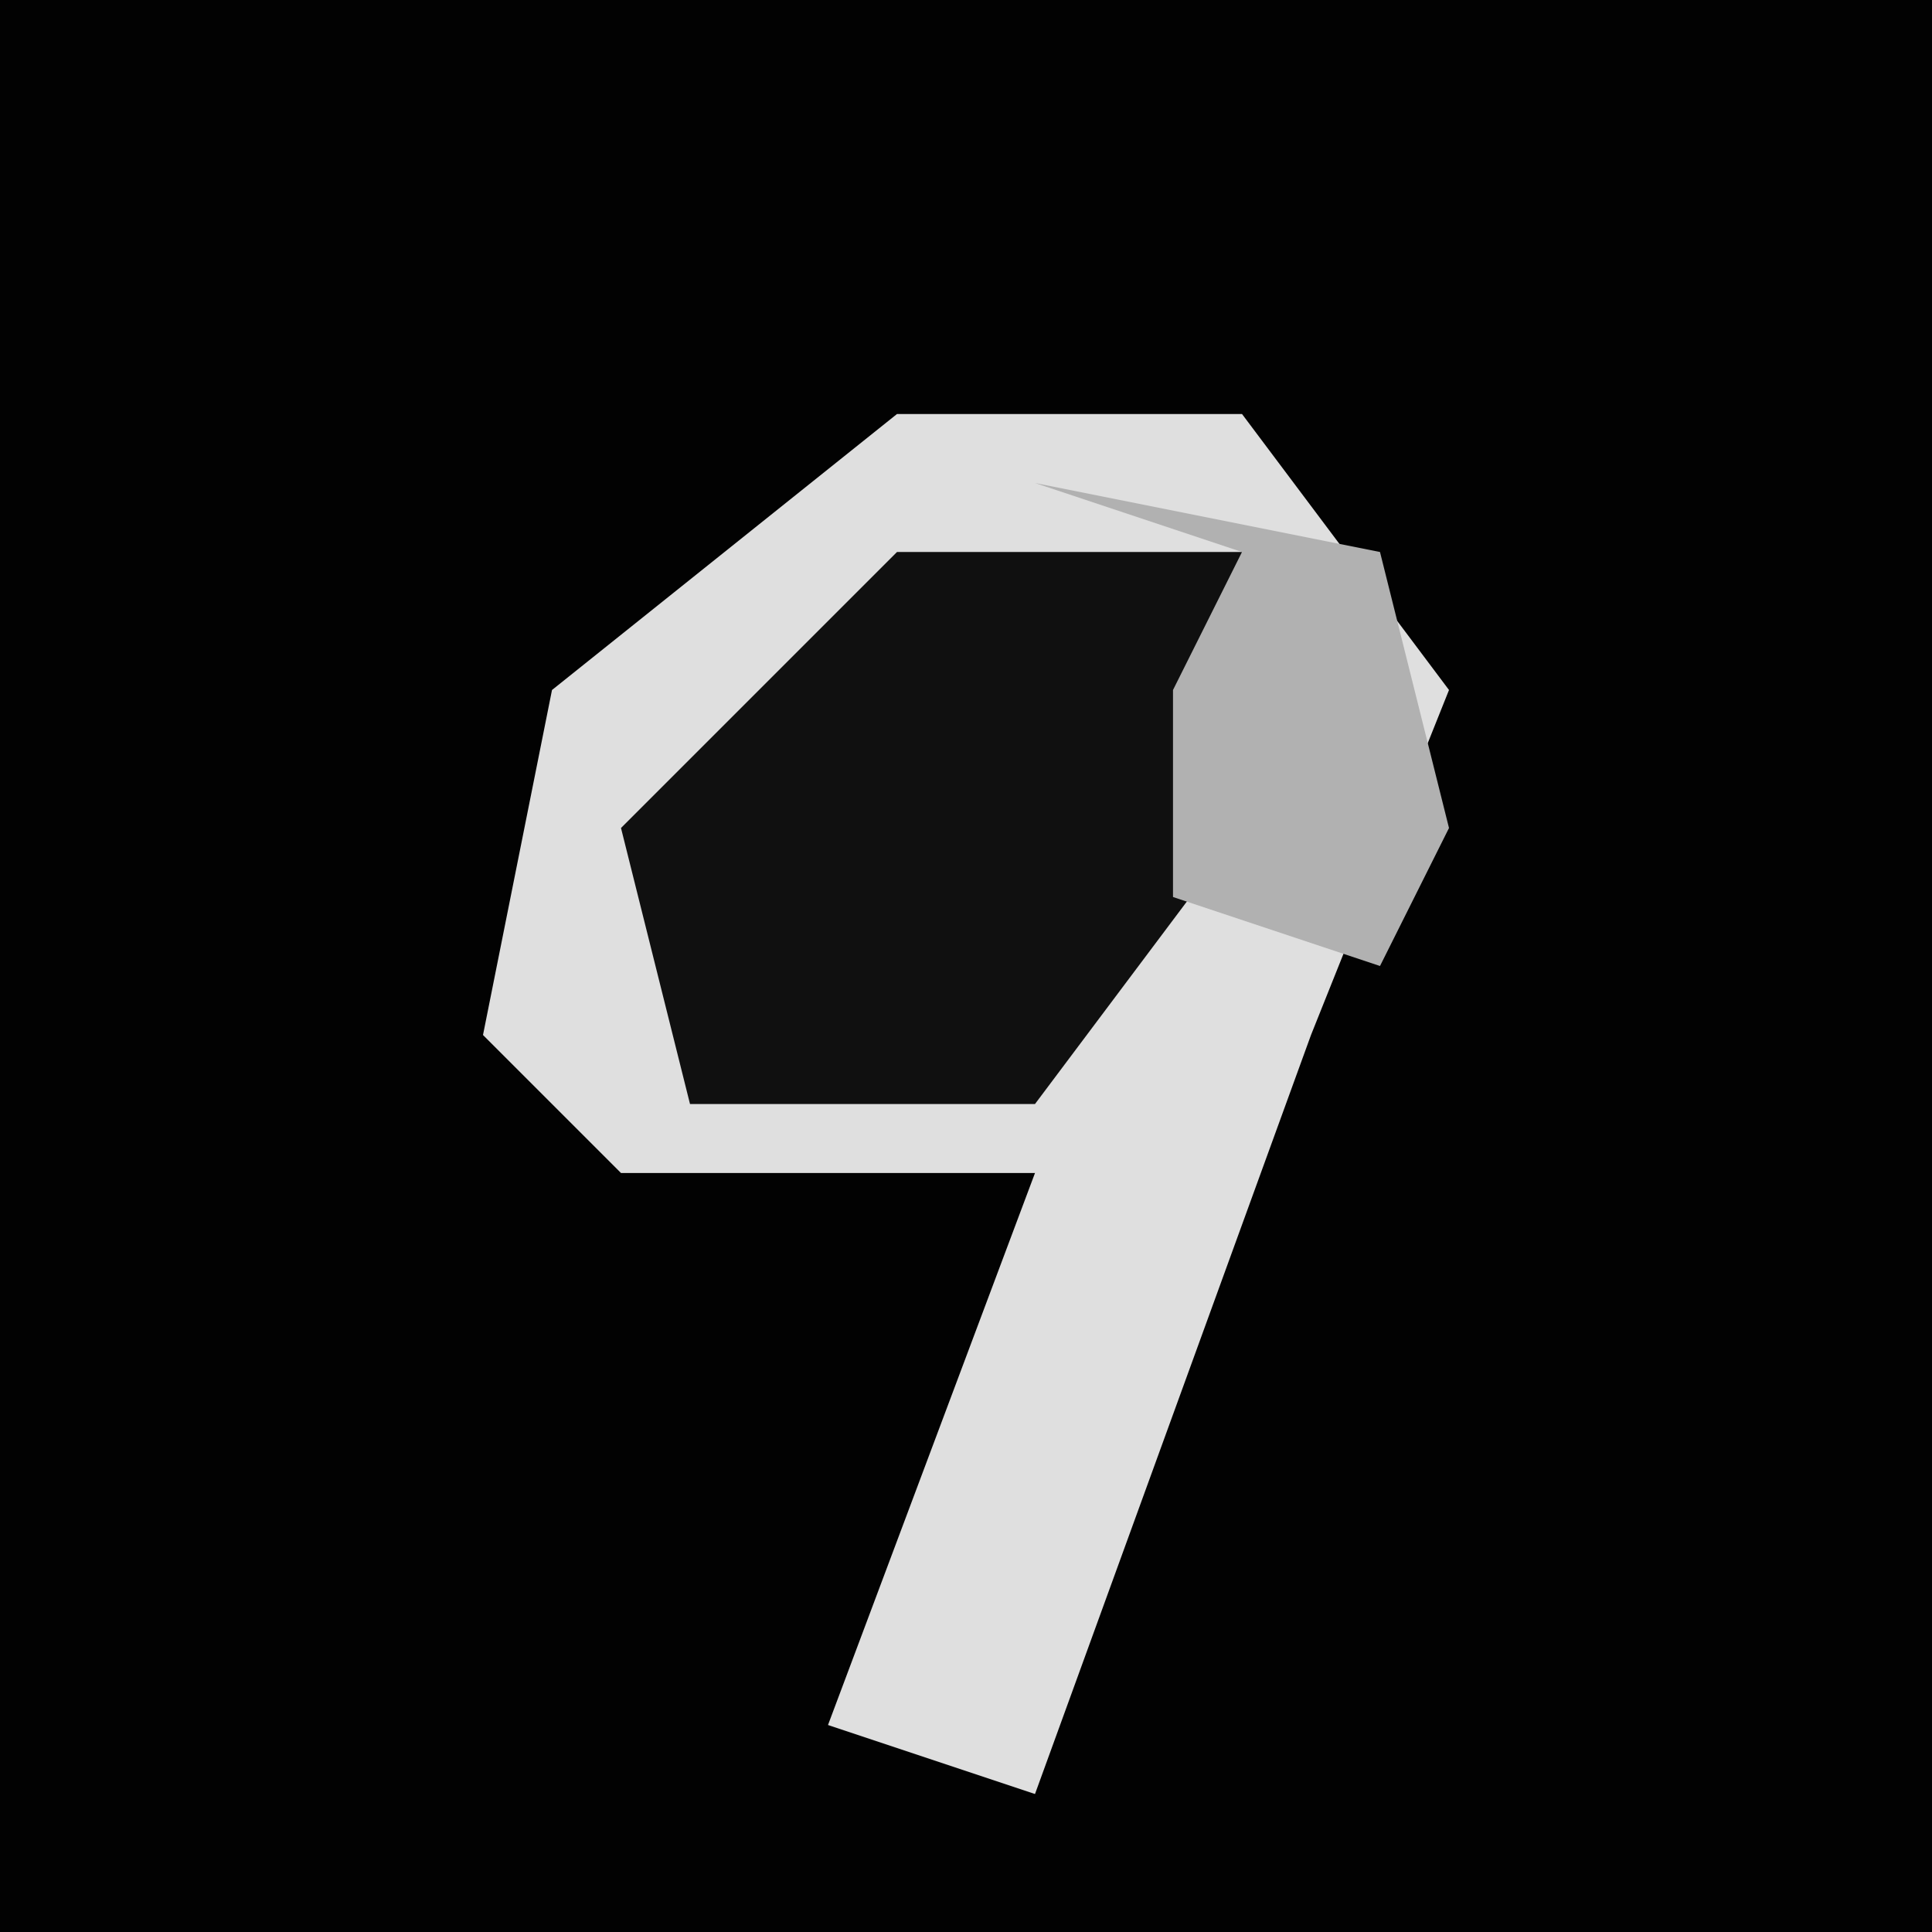 <?xml version="1.0" encoding="UTF-8"?>
<svg version="1.1" xmlns="http://www.w3.org/2000/svg" width="28" height="28">
<path d="M0,0 L28,0 L28,28 L0,28 Z " fill="#020202" transform="translate(0,0)"/>
<path d="M0,0 L5,0 L8,4 L6,9 L2,20 L-1,19 L2,11 L-4,11 L-6,9 L-5,4 Z " fill="#DFDFDF" transform="translate(13,6)"/>
<path d="M0,0 L5,0 L5,4 L2,8 L-3,8 L-4,4 Z " fill="#101010" transform="translate(13,8)"/>
<path d="M0,0 L5,1 L6,5 L5,7 L2,6 L2,3 L3,1 Z " fill="#B1B1B1" transform="translate(15,7)"/>
</svg>
